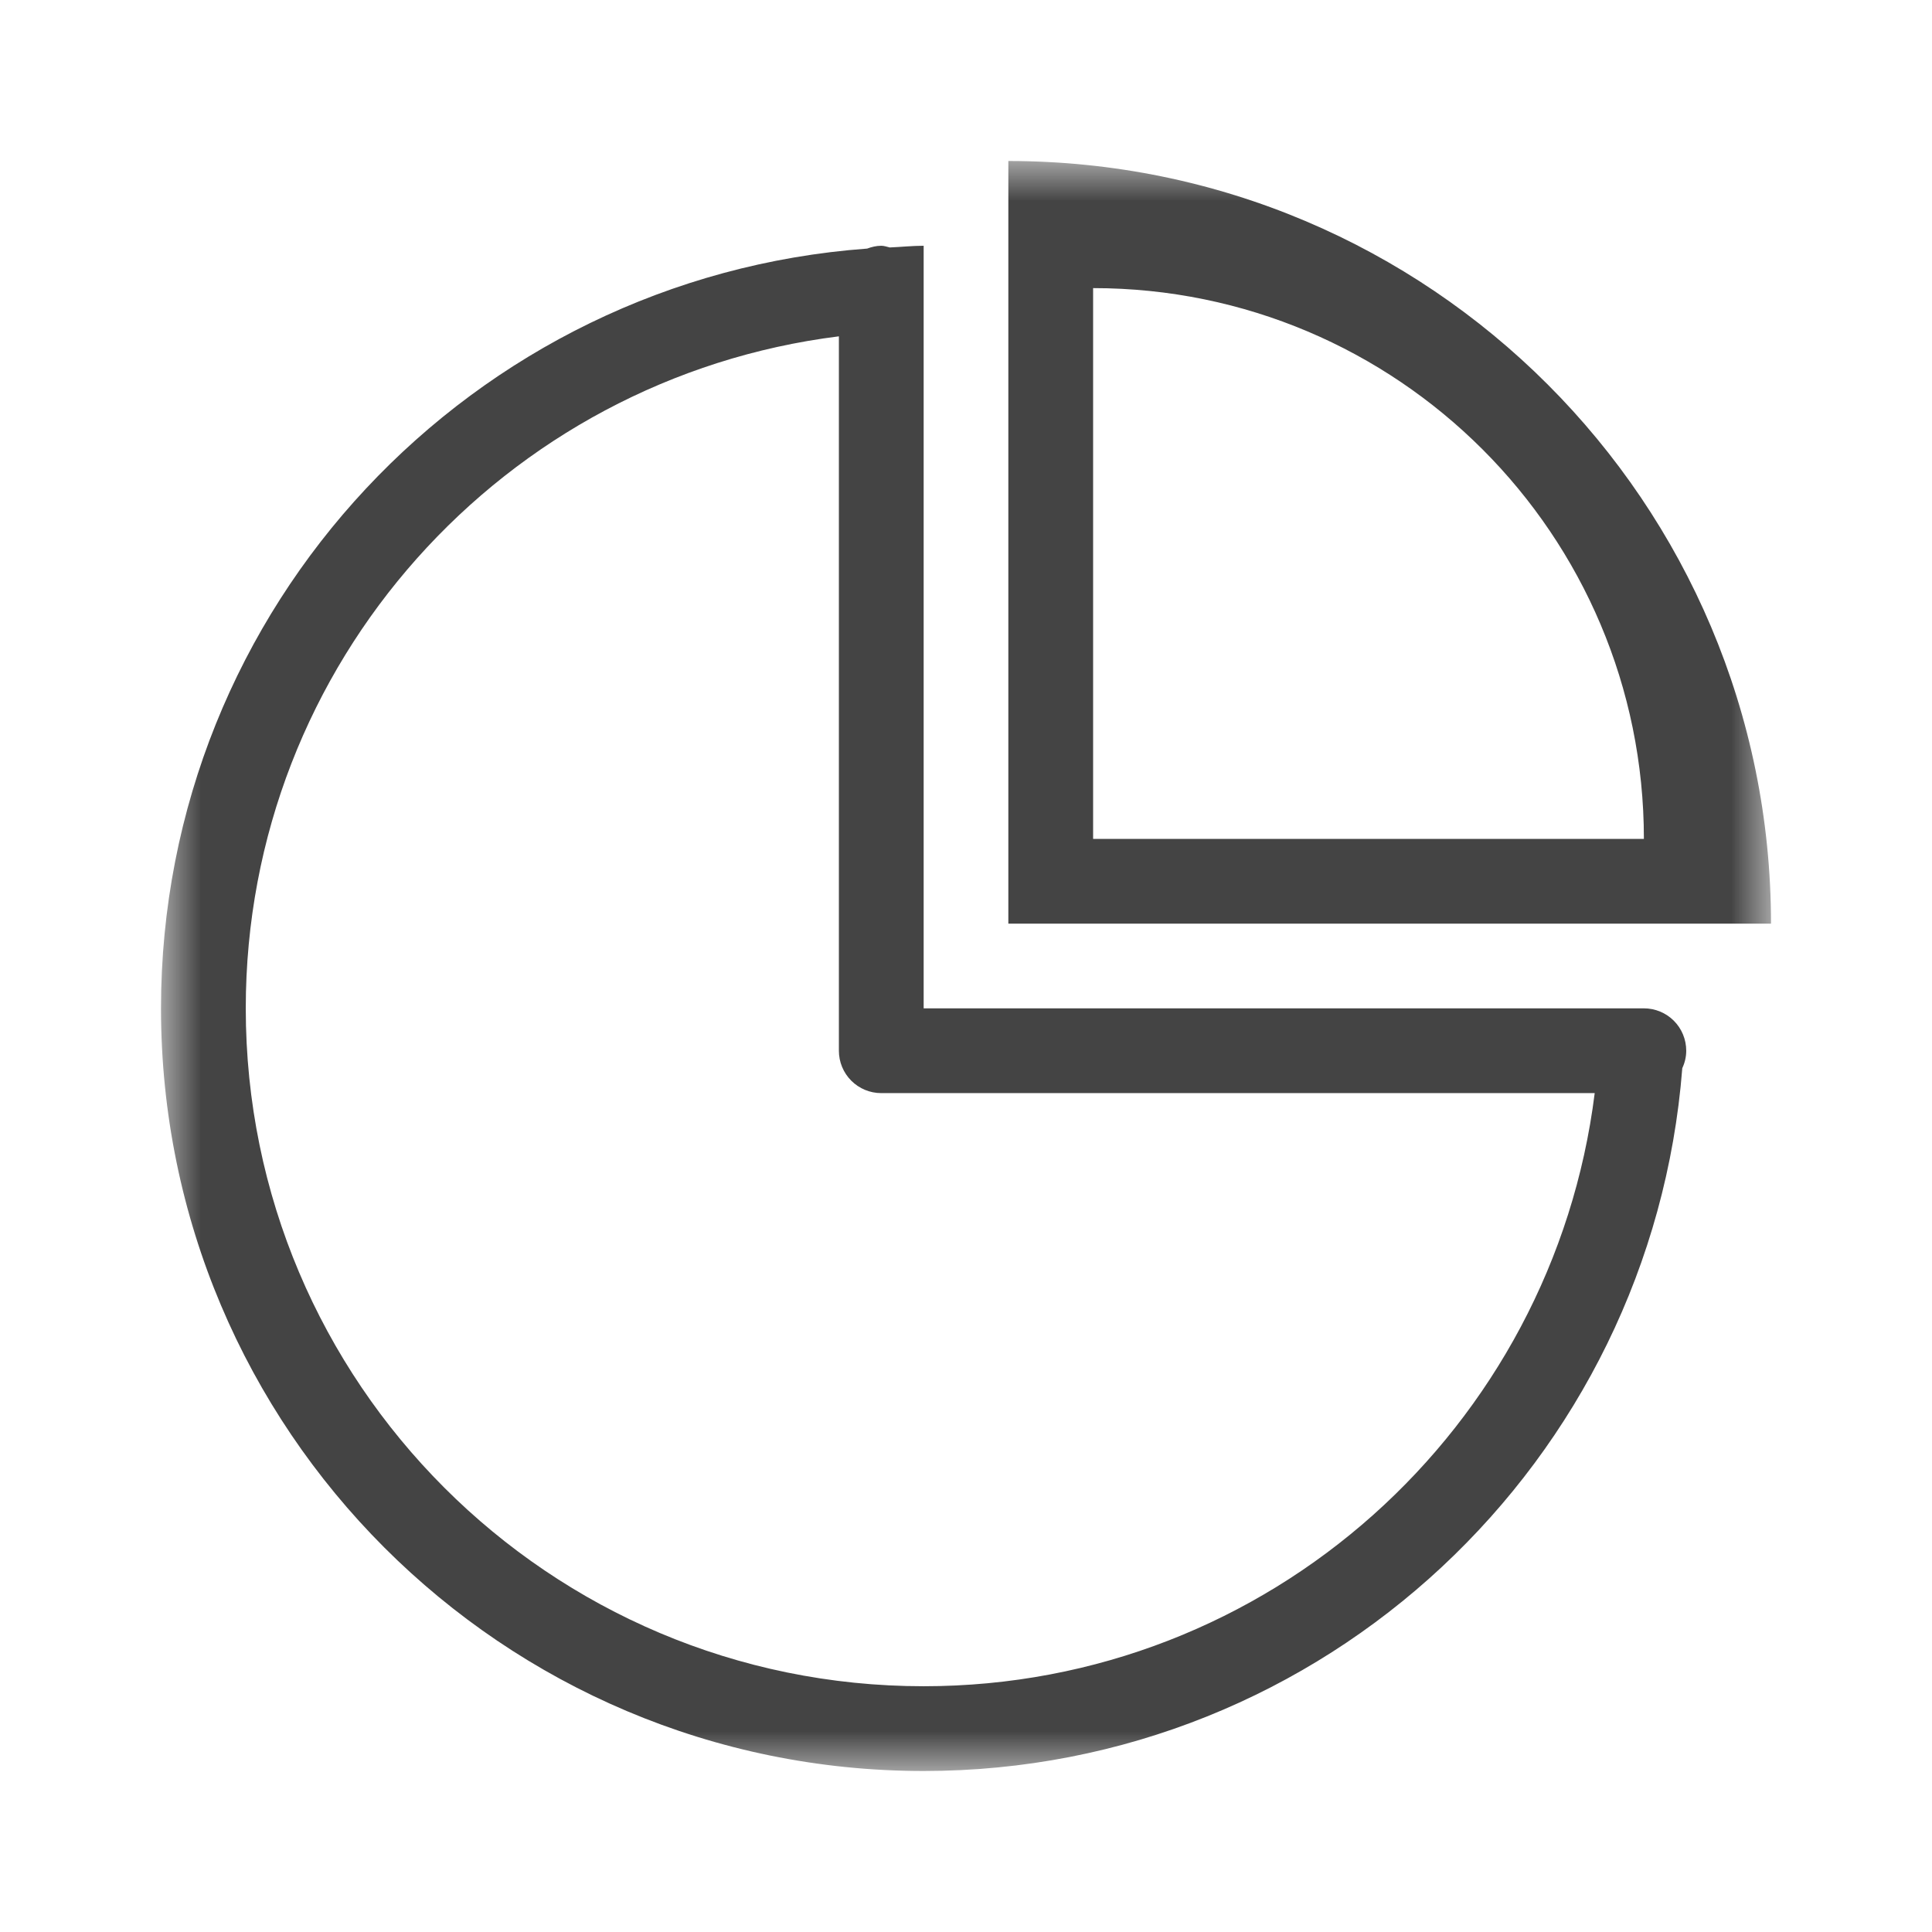 <?xml version="1.0" encoding="UTF-8"?>
<svg width="24px" height="24px" viewBox="0 0 24 24" version="1.1" xmlns="http://www.w3.org/2000/svg" xmlns:xlink="http://www.w3.org/1999/xlink">
    <!-- Generator: Sketch 52.1 (67048) - http://www.bohemiancoding.com/sketch -->
    <title>各业态对比 copy</title>
    <desc>Created with Sketch.</desc>
    <defs>
        <polygon id="path-1" points="0 0 20 0 20 20 0 20"></polygon>
    </defs>
    <g id="各业态对比-copy" stroke="none" stroke-width="1" fill="none" fill-rule="evenodd">
        <g id="分组-copy" transform="translate(2, 2)">
            <mask id="mask-2" fill="white">
                <use xlink:href="#path-1"></use>
            </mask>
            <g id="Clip-2"></g>
            <path d="M8.947,11.579 C8.808,11.579 8.674,11.524 8.575,11.425 C8.476,11.326 8.421,11.192 8.421,11.053 L8.421,2.178 C4.268,2.697 1.053,6.233 1.053,10.526 C1.053,15.177 4.823,18.947 9.474,18.947 C13.766,18.947 17.291,15.731 17.81,11.579 L8.947,11.579 Z M18.947,11.053 C18.947,11.127 18.93,11.201 18.898,11.269 C18.517,16.152 14.454,20 9.474,20 C4.242,20 0,15.758 0,10.526 C0,5.531 3.868,1.448 8.772,1.088 C8.827,1.068 8.885,1.053 8.947,1.053 C8.985,1.053 9.017,1.066 9.053,1.074 C9.193,1.068 9.332,1.053 9.474,1.053 L9.474,10.526 L18.421,10.526 C18.561,10.526 18.695,10.582 18.793,10.68 C18.892,10.779 18.947,10.913 18.947,11.053 Z M11.579,1.579 L11.579,8.421 L18.421,8.421 C18.421,4.642 15.358,1.579 11.579,1.579 Z M10.526,9.474 L10.526,0 C15.758,0 20,4.242 20,9.474 L10.526,9.474 Z" id="Fill-1" fill="#444444" mask="url(#mask-2)"></path>
        </g>
    </g>
</svg>